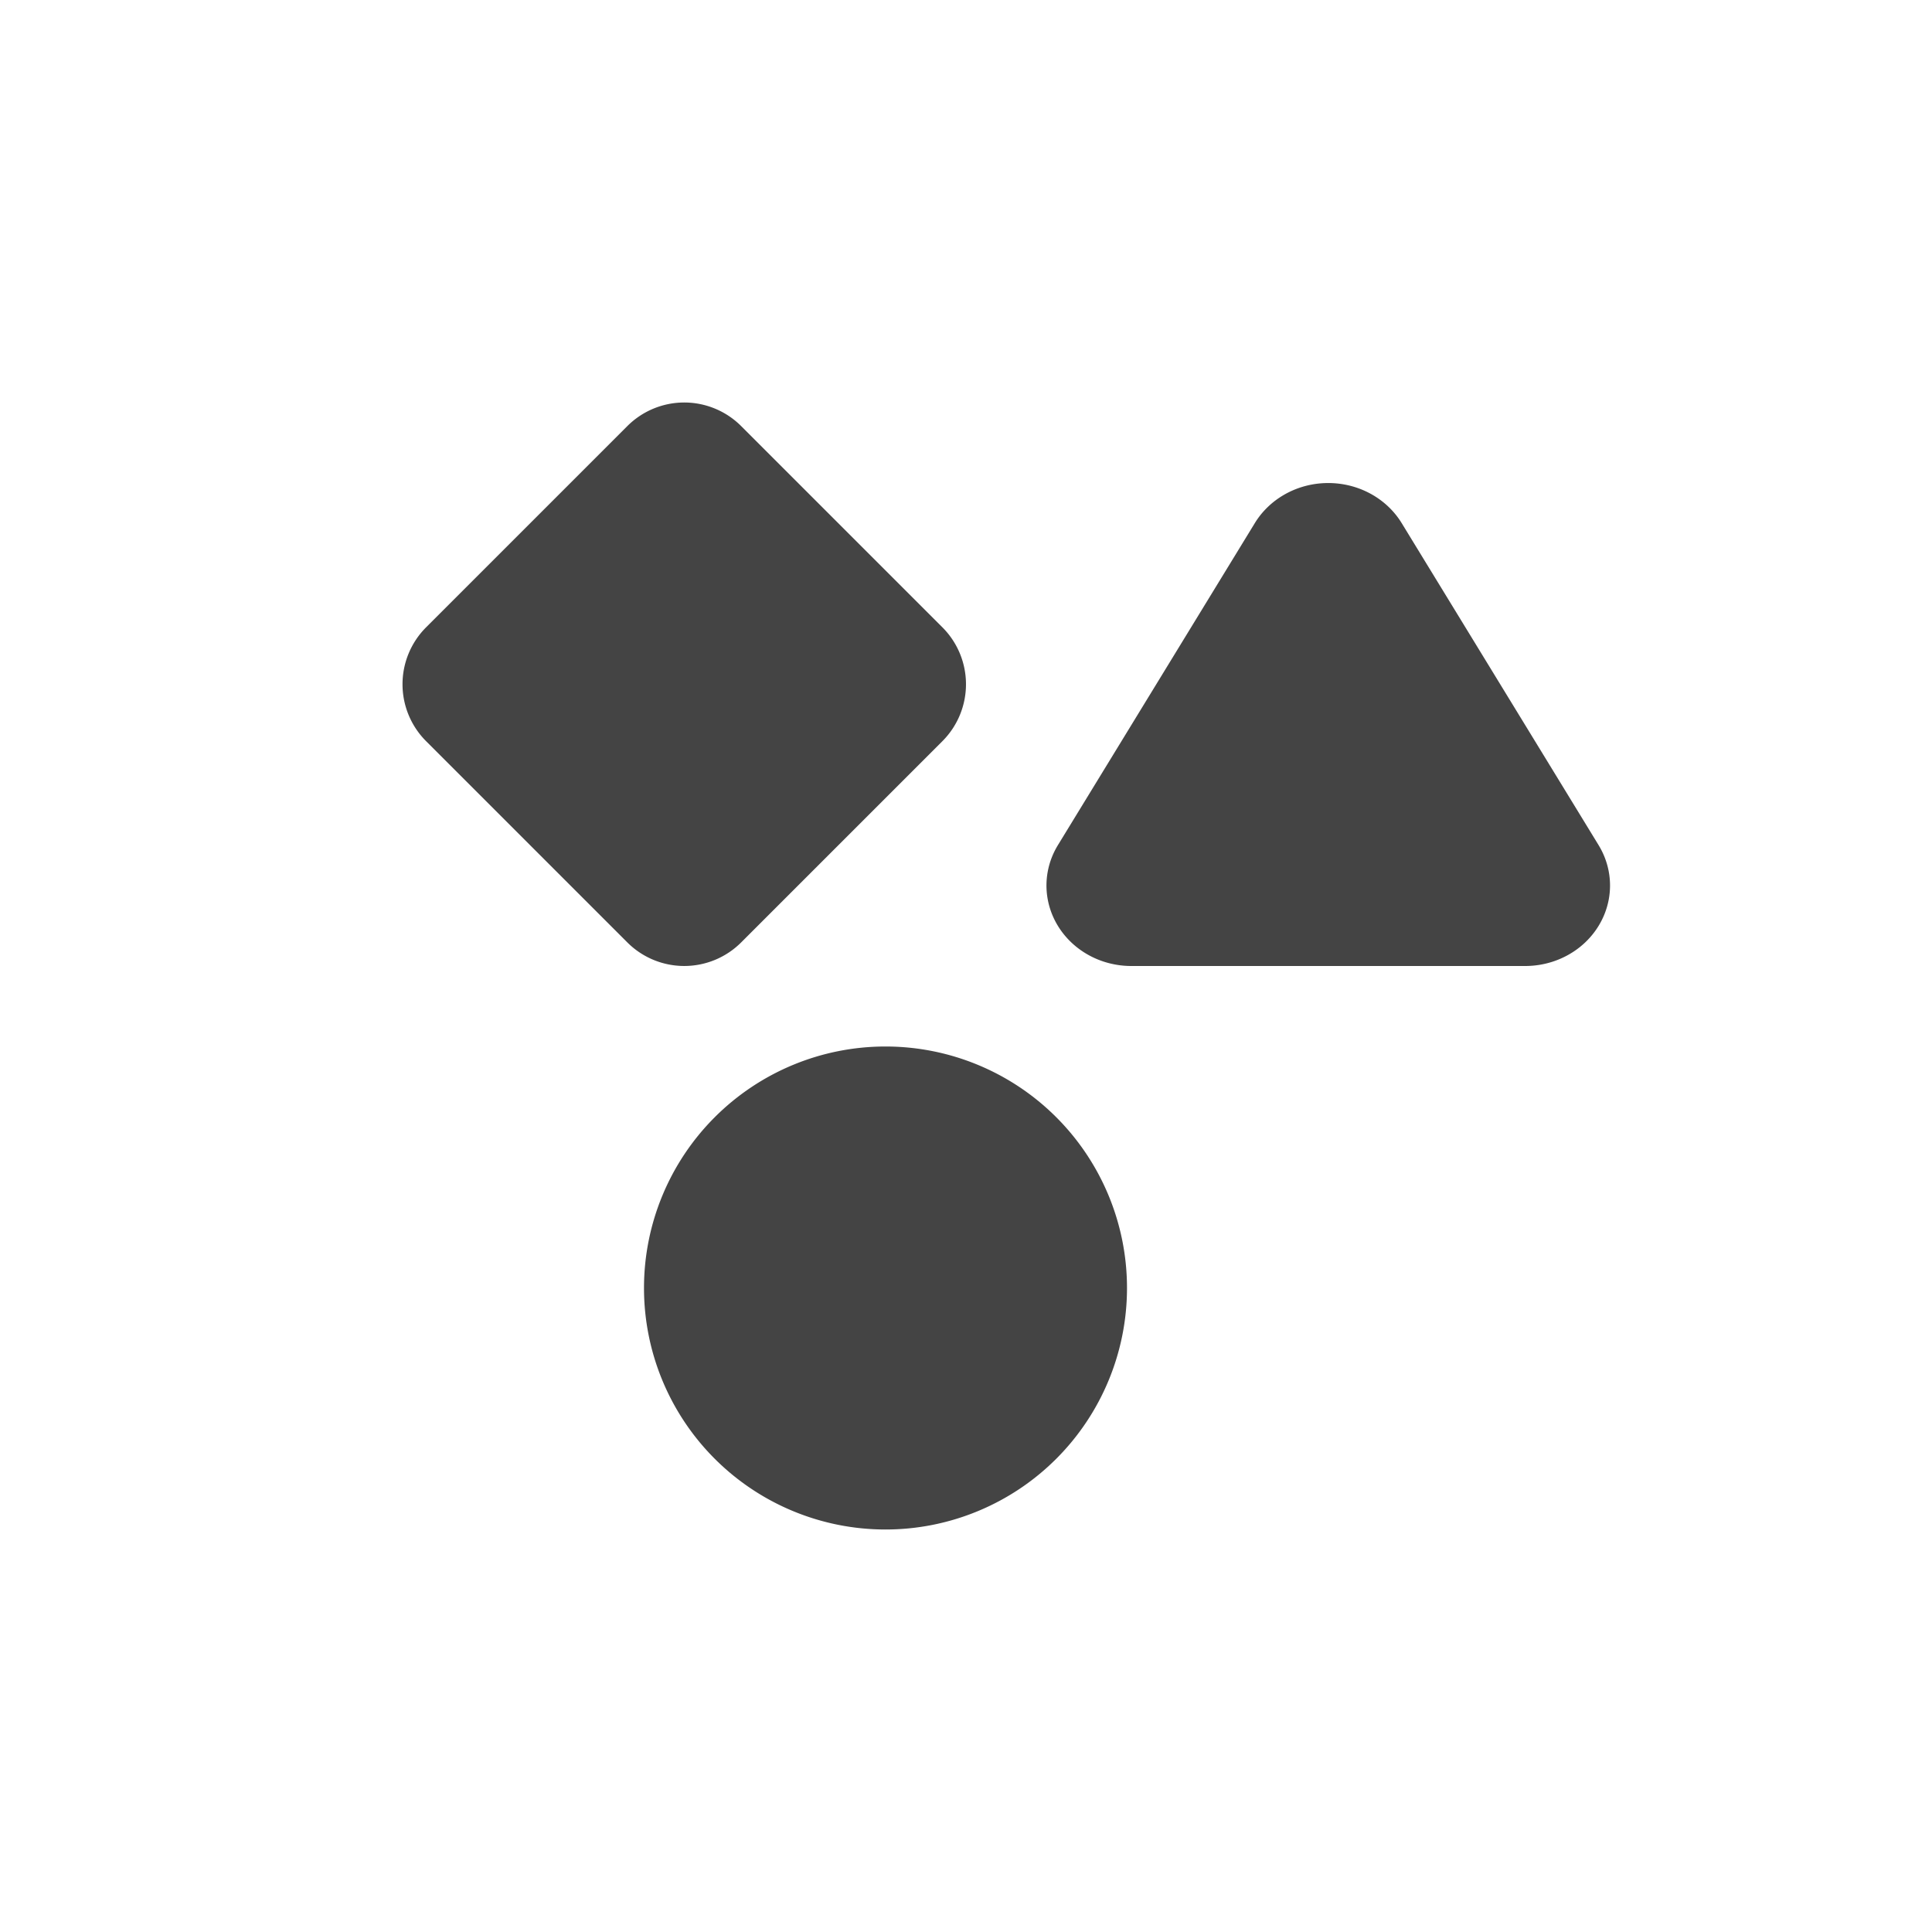 <svg xmlns="http://www.w3.org/2000/svg" width="24" height="24" version="1.1">
 <defs>
  <style id="current-color-scheme" type="text/css">
   .ColorScheme-Text { color:#444444; } .ColorScheme-Highlight { color:#4285f4; } .ColorScheme-NeutralText { color:#ff9800; } .ColorScheme-PositiveText { color:#4caf50; } .ColorScheme-NegativeText { color:#f44336; }
  </style>
 </defs>
 <path style="fill:currentColor" class="ColorScheme-Text" d="M 8.5,5 A 1,1 0 0 0 7.793,5.293 l -2.5,2.5 a 1,1 0 0 0 0,1.414 l 2.5,2.5 a 1,1 0 0 0 1.414,0 l 2.5,-2.5 a 1,1 0 0 0 0,-1.414 l -2.5,-2.5 A 1,1 0 0 0 8.5,5 Z M 16.441,6.002 A 1.054,1 0 0 0 15.588,6.498 L 13.142,10.498 A 1.054,1 0 0 0 14.053,12 h 4.895 a 1.054,1 0 0 0 0.91,-1.502 L 17.412,6.498 A 1.054,1 0 0 0 16.443,6.002 Z M 11,13 a 3,3 0 0 0 -3,3 3,3 0 0 0 3,3 3,3 0 0 0 3,-3 3,3 0 0 0 -3,-3 z"/>
</svg>
